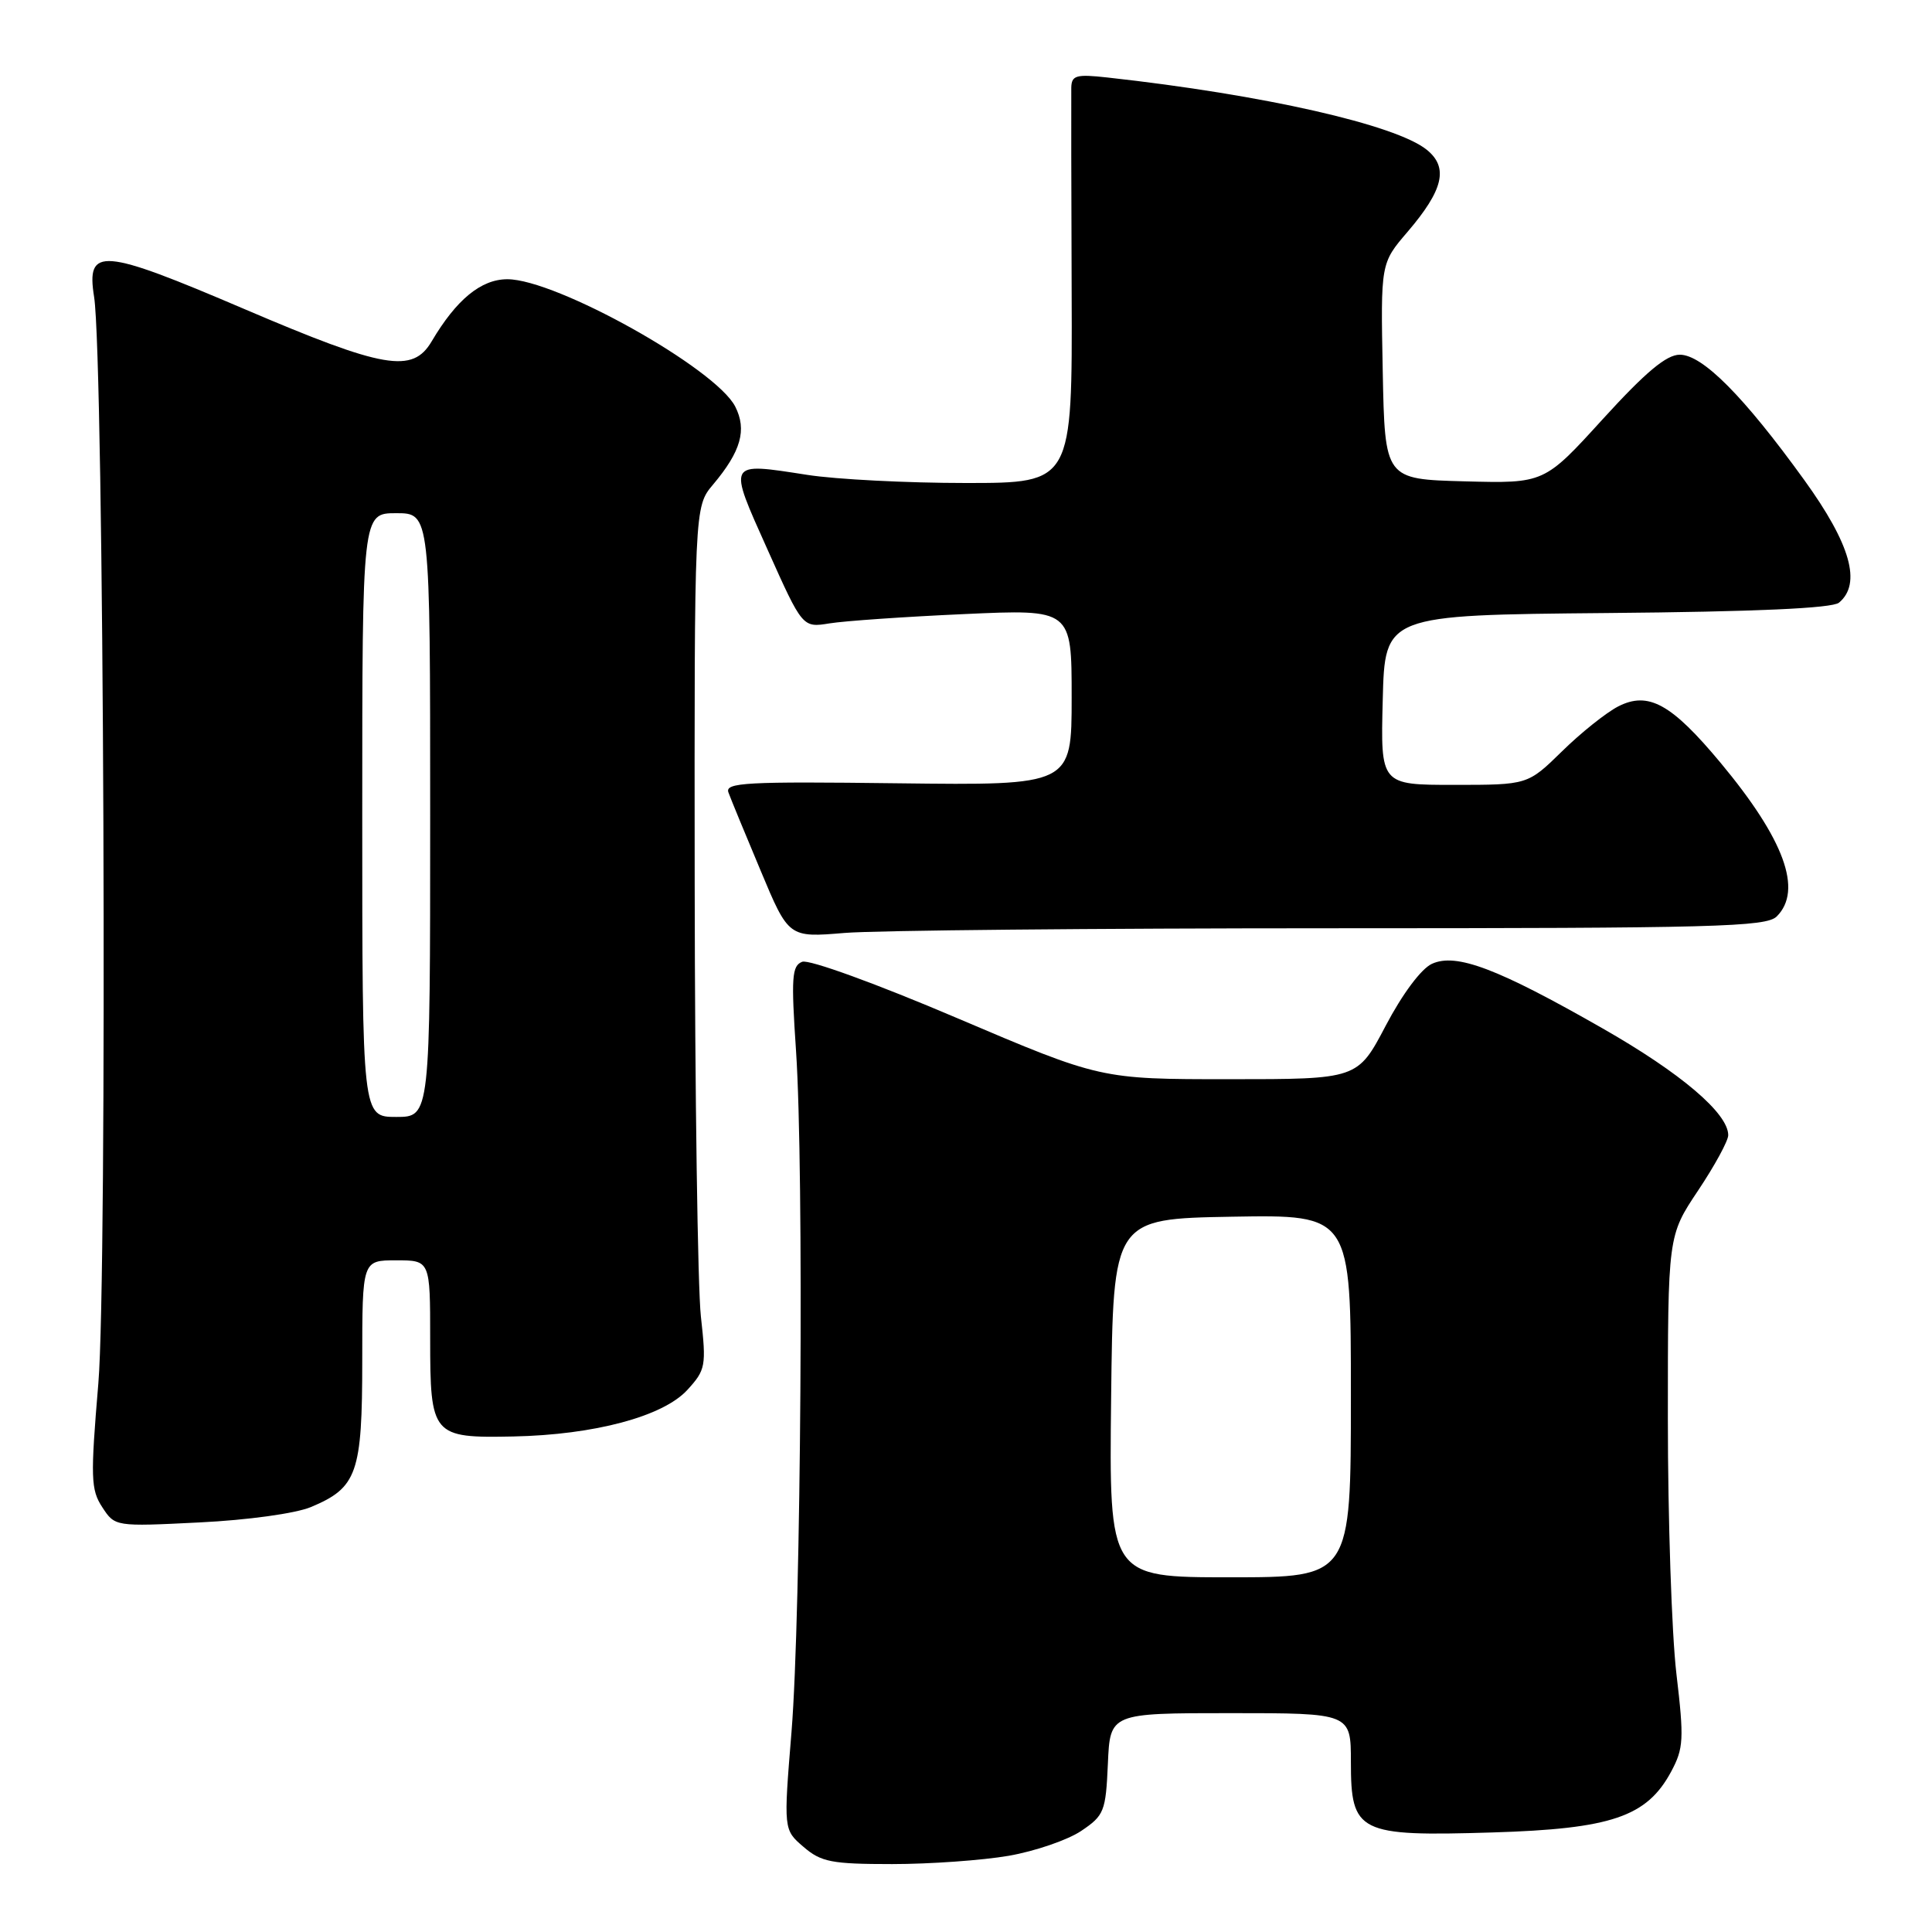 <?xml version="1.0" encoding="UTF-8" standalone="no"?>
<!DOCTYPE svg PUBLIC "-//W3C//DTD SVG 1.1//EN" "http://www.w3.org/Graphics/SVG/1.1/DTD/svg11.dtd" >
<svg xmlns="http://www.w3.org/2000/svg" xmlns:xlink="http://www.w3.org/1999/xlink" version="1.1" viewBox="0 0 256 256">
 <g >
 <path fill="currentColor"
d=" M 133.67 245.90 C 137.16 245.29 141.47 243.81 143.26 242.61 C 146.31 240.56 146.52 240.03 146.80 233.71 C 147.09 227.00 147.09 227.00 163.05 227.00 C 179.00 227.00 179.00 227.00 179.00 233.48 C 179.00 242.86 179.99 243.35 197.75 242.81 C 213.51 242.33 218.21 240.74 221.43 234.76 C 223.09 231.67 223.16 230.47 222.13 221.76 C 221.51 216.48 221.00 201.27 221.00 187.96 C 221.00 163.75 221.00 163.75 225.00 157.76 C 227.20 154.47 229.00 151.16 229.00 150.42 C 229.00 147.52 222.72 142.18 212.34 136.26 C 198.44 128.32 192.96 126.24 189.74 127.71 C 188.33 128.35 185.84 131.68 183.62 135.90 C 179.89 143.00 179.89 143.00 162.87 143.00 C 145.84 143.00 145.84 143.00 126.86 134.92 C 116.15 130.35 107.19 127.10 106.30 127.44 C 104.92 127.97 104.82 129.50 105.48 139.27 C 106.54 154.98 106.15 213.88 104.88 229.47 C 103.82 242.45 103.82 242.45 106.47 244.72 C 108.80 246.73 110.19 247.00 118.22 247.00 C 123.24 247.00 130.19 246.50 133.67 245.90 Z  M 41.18 199.70 C 47.33 197.13 48.00 195.23 48.00 180.28 C 48.00 167.00 48.00 167.00 52.50 167.00 C 57.00 167.00 57.00 167.00 57.00 177.38 C 57.00 190.25 57.26 190.56 68.03 190.34 C 78.75 190.12 87.85 187.69 91.07 184.18 C 93.51 181.51 93.60 181.01 92.87 174.43 C 92.45 170.62 92.08 144.92 92.05 117.33 C 92.00 67.15 92.00 67.15 94.49 64.20 C 98.19 59.80 98.99 56.96 97.42 53.87 C 94.83 48.81 73.70 37.00 67.23 37.00 C 63.75 37.00 60.48 39.68 57.20 45.23 C 54.67 49.52 50.91 48.87 32.38 40.95 C 13.43 32.85 11.41 32.68 12.47 39.35 C 13.78 47.55 14.25 168.81 13.03 183.32 C 11.98 195.82 12.03 197.39 13.55 199.71 C 15.23 202.28 15.24 202.29 26.43 201.73 C 32.82 201.42 39.15 200.54 41.18 199.70 Z  M 176.58 123.00 C 227.32 123.00 234.04 122.82 235.43 121.43 C 238.90 117.96 236.44 111.23 227.99 101.08 C 221.47 93.25 218.41 91.56 214.41 93.61 C 212.81 94.44 209.46 97.11 206.97 99.56 C 202.43 104.00 202.43 104.00 192.68 104.00 C 182.93 104.00 182.93 104.00 183.22 92.75 C 183.50 81.50 183.50 81.50 212.92 81.23 C 232.58 81.06 242.77 80.60 243.67 79.86 C 246.70 77.35 245.22 72.11 239.07 63.60 C 231.06 52.51 225.59 47.00 222.58 47.00 C 220.81 47.00 218.06 49.30 212.38 55.53 C 204.62 64.06 204.62 64.06 194.06 63.78 C 183.50 63.50 183.50 63.50 183.22 49.19 C 182.94 34.88 182.94 34.88 186.51 30.72 C 191.26 25.16 191.96 22.20 189.06 19.85 C 184.96 16.53 167.41 12.55 146.75 10.27 C 142.59 9.81 141.99 9.98 141.95 11.62 C 141.93 12.66 141.95 24.86 142.00 38.75 C 142.09 64.00 142.09 64.00 127.99 64.00 C 120.23 64.00 110.76 63.52 106.95 62.92 C 96.29 61.27 96.42 61.04 101.71 72.84 C 106.34 83.18 106.34 83.18 109.92 82.60 C 111.89 82.28 119.91 81.72 127.75 81.37 C 142.00 80.72 142.00 80.72 142.00 92.40 C 142.00 104.07 142.00 104.07 118.99 103.79 C 98.88 103.54 96.04 103.69 96.52 105.00 C 96.82 105.83 98.74 110.49 100.79 115.37 C 104.50 124.24 104.50 124.24 111.90 123.62 C 115.97 123.28 145.08 123.00 176.58 123.00 Z  M 147.23 185.25 C 147.50 161.50 147.50 161.50 163.25 161.22 C 179.00 160.95 179.00 160.95 179.00 184.97 C 179.00 209.00 179.00 209.00 162.98 209.00 C 146.96 209.00 146.96 209.00 147.23 185.25 Z  M 48.00 108.00 C 48.00 68.00 48.00 68.00 52.50 68.00 C 57.00 68.00 57.00 68.00 57.00 108.00 C 57.00 148.00 57.00 148.00 52.50 148.00 C 48.00 148.00 48.00 148.00 48.00 108.00 Z "/>
</g>
</svg>